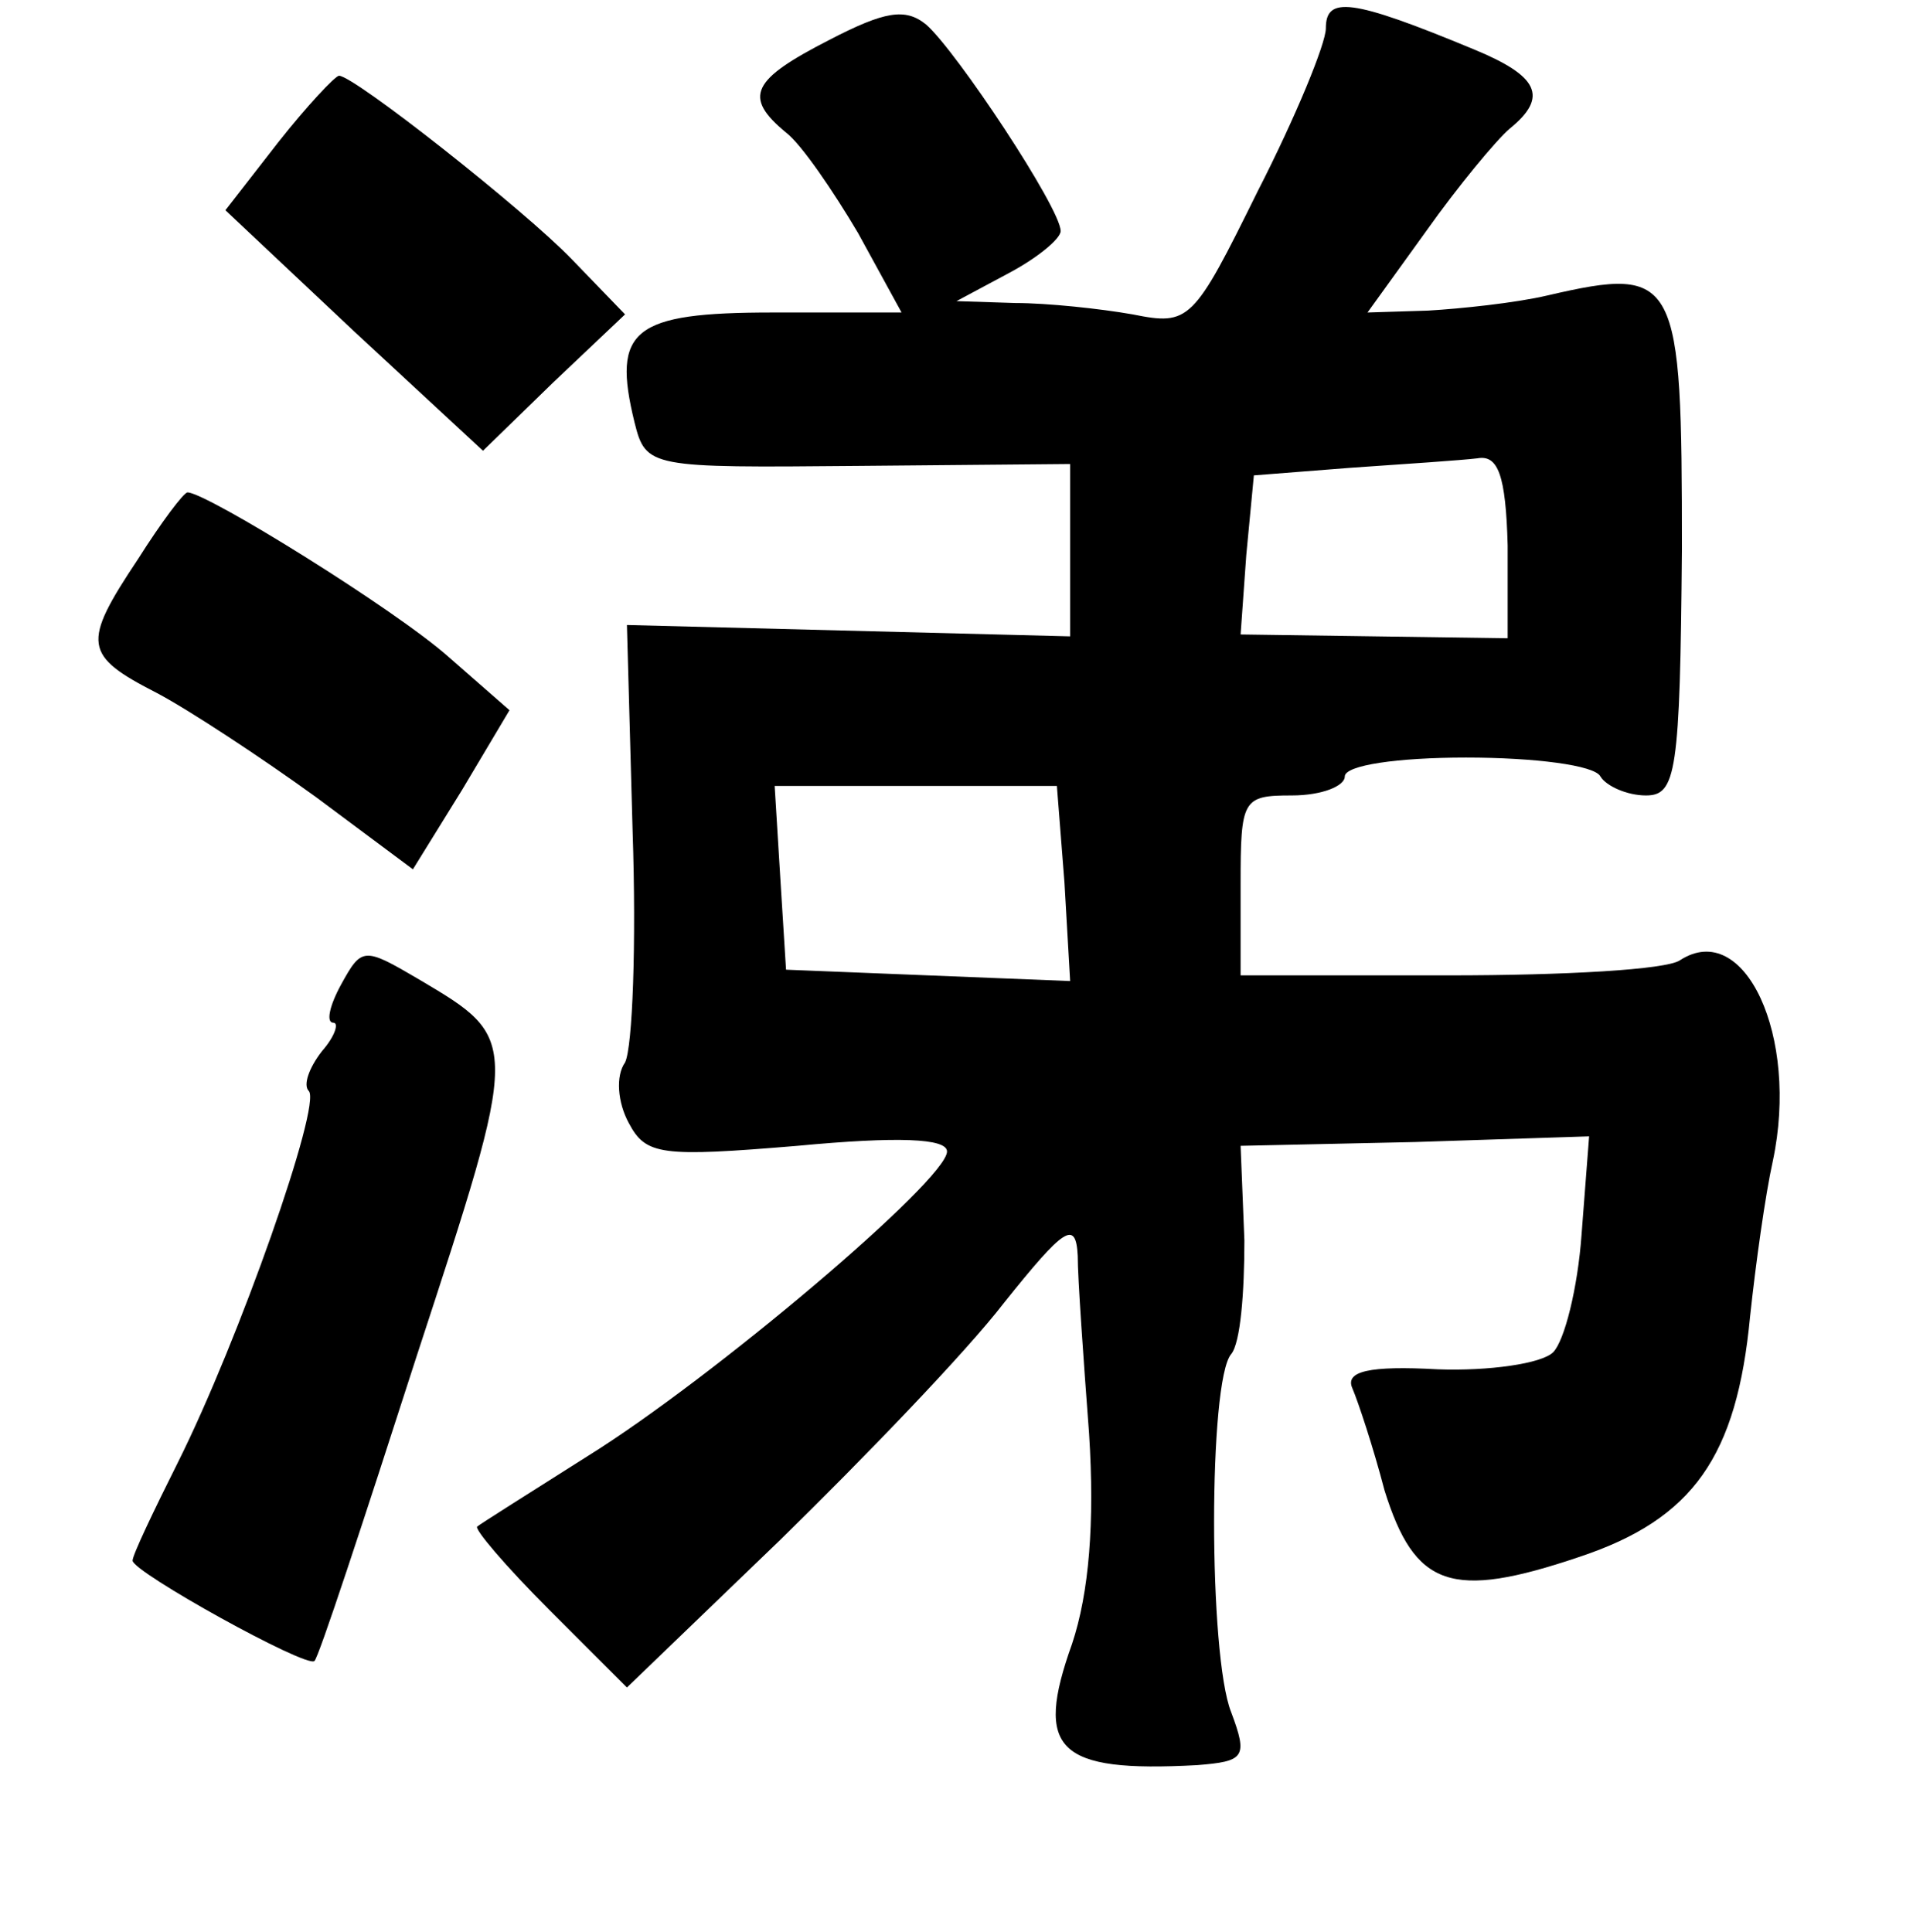 <?xml version="1.0" standalone="no"?>
<!DOCTYPE svg PUBLIC "-//W3C//DTD SVG 20010904//EN"
 "http://www.w3.org/TR/2001/REC-SVG-20010904/DTD/svg10.dtd">
<svg version="1.0" xmlns="http://www.w3.org/2000/svg"
 width="101pt" height="102pt" viewBox="0 0 101 102"
 preserveAspectRatio="xMidYMid meet">
<g transform="translate(0,102) scale(0.1,-0.1)"
fill="#000000" stroke="none">
<path d="M438 999 c-41 -21 -46 -30 -23 -49 8 -6 25 -31 38 -53 l23 -42 -68 0
c-74 0 -85 -9 -73 -58 6 -24 8 -24 118 -23 l112 1 0 -46 0 -45 -117 3 -117 3
3 -109 c2 -59 0 -114 -4 -122 -5 -7 -4 -21 2 -32 9 -17 17 -18 89 -12 53 5 79
4 79 -3 0 -15 -124 -120 -190 -161 -30 -19 -57 -36 -58 -37 -2 -1 15 -21 38
-44 l41 -41 81 78 c44 43 98 99 118 125 32 40 38 44 39 25 0 -12 3 -54 6 -94
3 -47 0 -84 -9 -111 -20 -56 -8 -68 66 -64 25 2 27 4 18 28 -12 30 -12 175 0
189 5 6 7 33 7 60 l-2 50 92 2 92 3 -4 -52 c-2 -28 -9 -56 -15 -62 -6 -6 -34
-10 -61 -9 -36 2 -49 -1 -45 -10 3 -7 11 -31 17 -54 16 -51 35 -58 103 -35 60
20 83 53 90 127 3 28 8 64 12 82 14 66 -15 128 -49 106 -7 -5 -61 -8 -122 -8
l-110 0 0 48 c0 45 1 47 27 47 16 0 28 5 28 10 0 6 28 10 64 10 36 0 68 -4 71
-10 3 -5 14 -10 24 -10 16 0 18 12 19 130 0 144 -2 150 -71 134 -17 -4 -46 -7
-63 -8 l-32 -1 31 43 c17 24 37 48 44 54 21 17 15 28 -19 42 -65 27 -78 28
-78 11 0 -8 -16 -47 -36 -86 -34 -69 -36 -71 -66 -65 -17 3 -45 6 -62 6 l-31
1 28 15 c15 8 27 18 27 22 0 12 -55 95 -71 109 -11 9 -22 7 -51 -8z m358 -267
l0 -49 -70 1 -71 1 3 42 4 42 51 4 c29 2 59 4 67 5 11 2 15 -9 16 -46z m-234
-178 l3 -52 -75 3 -75 3 -3 48 -3 49 75 0 74 0 4 -51z"/>
<path d="M147 945 l-28 -36 68 -64 68 -63 37 36 38 36 -28 29 c-25 26 -115 97
-123 97 -2 0 -17 -16 -32 -35z"/>
<path d="M73 725 c-30 -45 -29 -51 10 -71 17 -9 55 -34 84 -55 l51 -38 26 42
25 42 -32 28 c-28 25 -128 87 -138 87 -2 0 -14 -16 -26 -35z"/>
<path d="M180 500 c-6 -11 -8 -20 -4 -20 3 0 1 -7 -6 -15 -7 -9 -10 -18 -7
-21 7 -7 -37 -132 -69 -196 -13 -26 -24 -49 -24 -52 0 -6 92 -57 96 -53 2 1
26 74 54 161 55 168 55 167 1 199 -29 17 -30 17 -41 -3z"/>
</g>
</svg>
